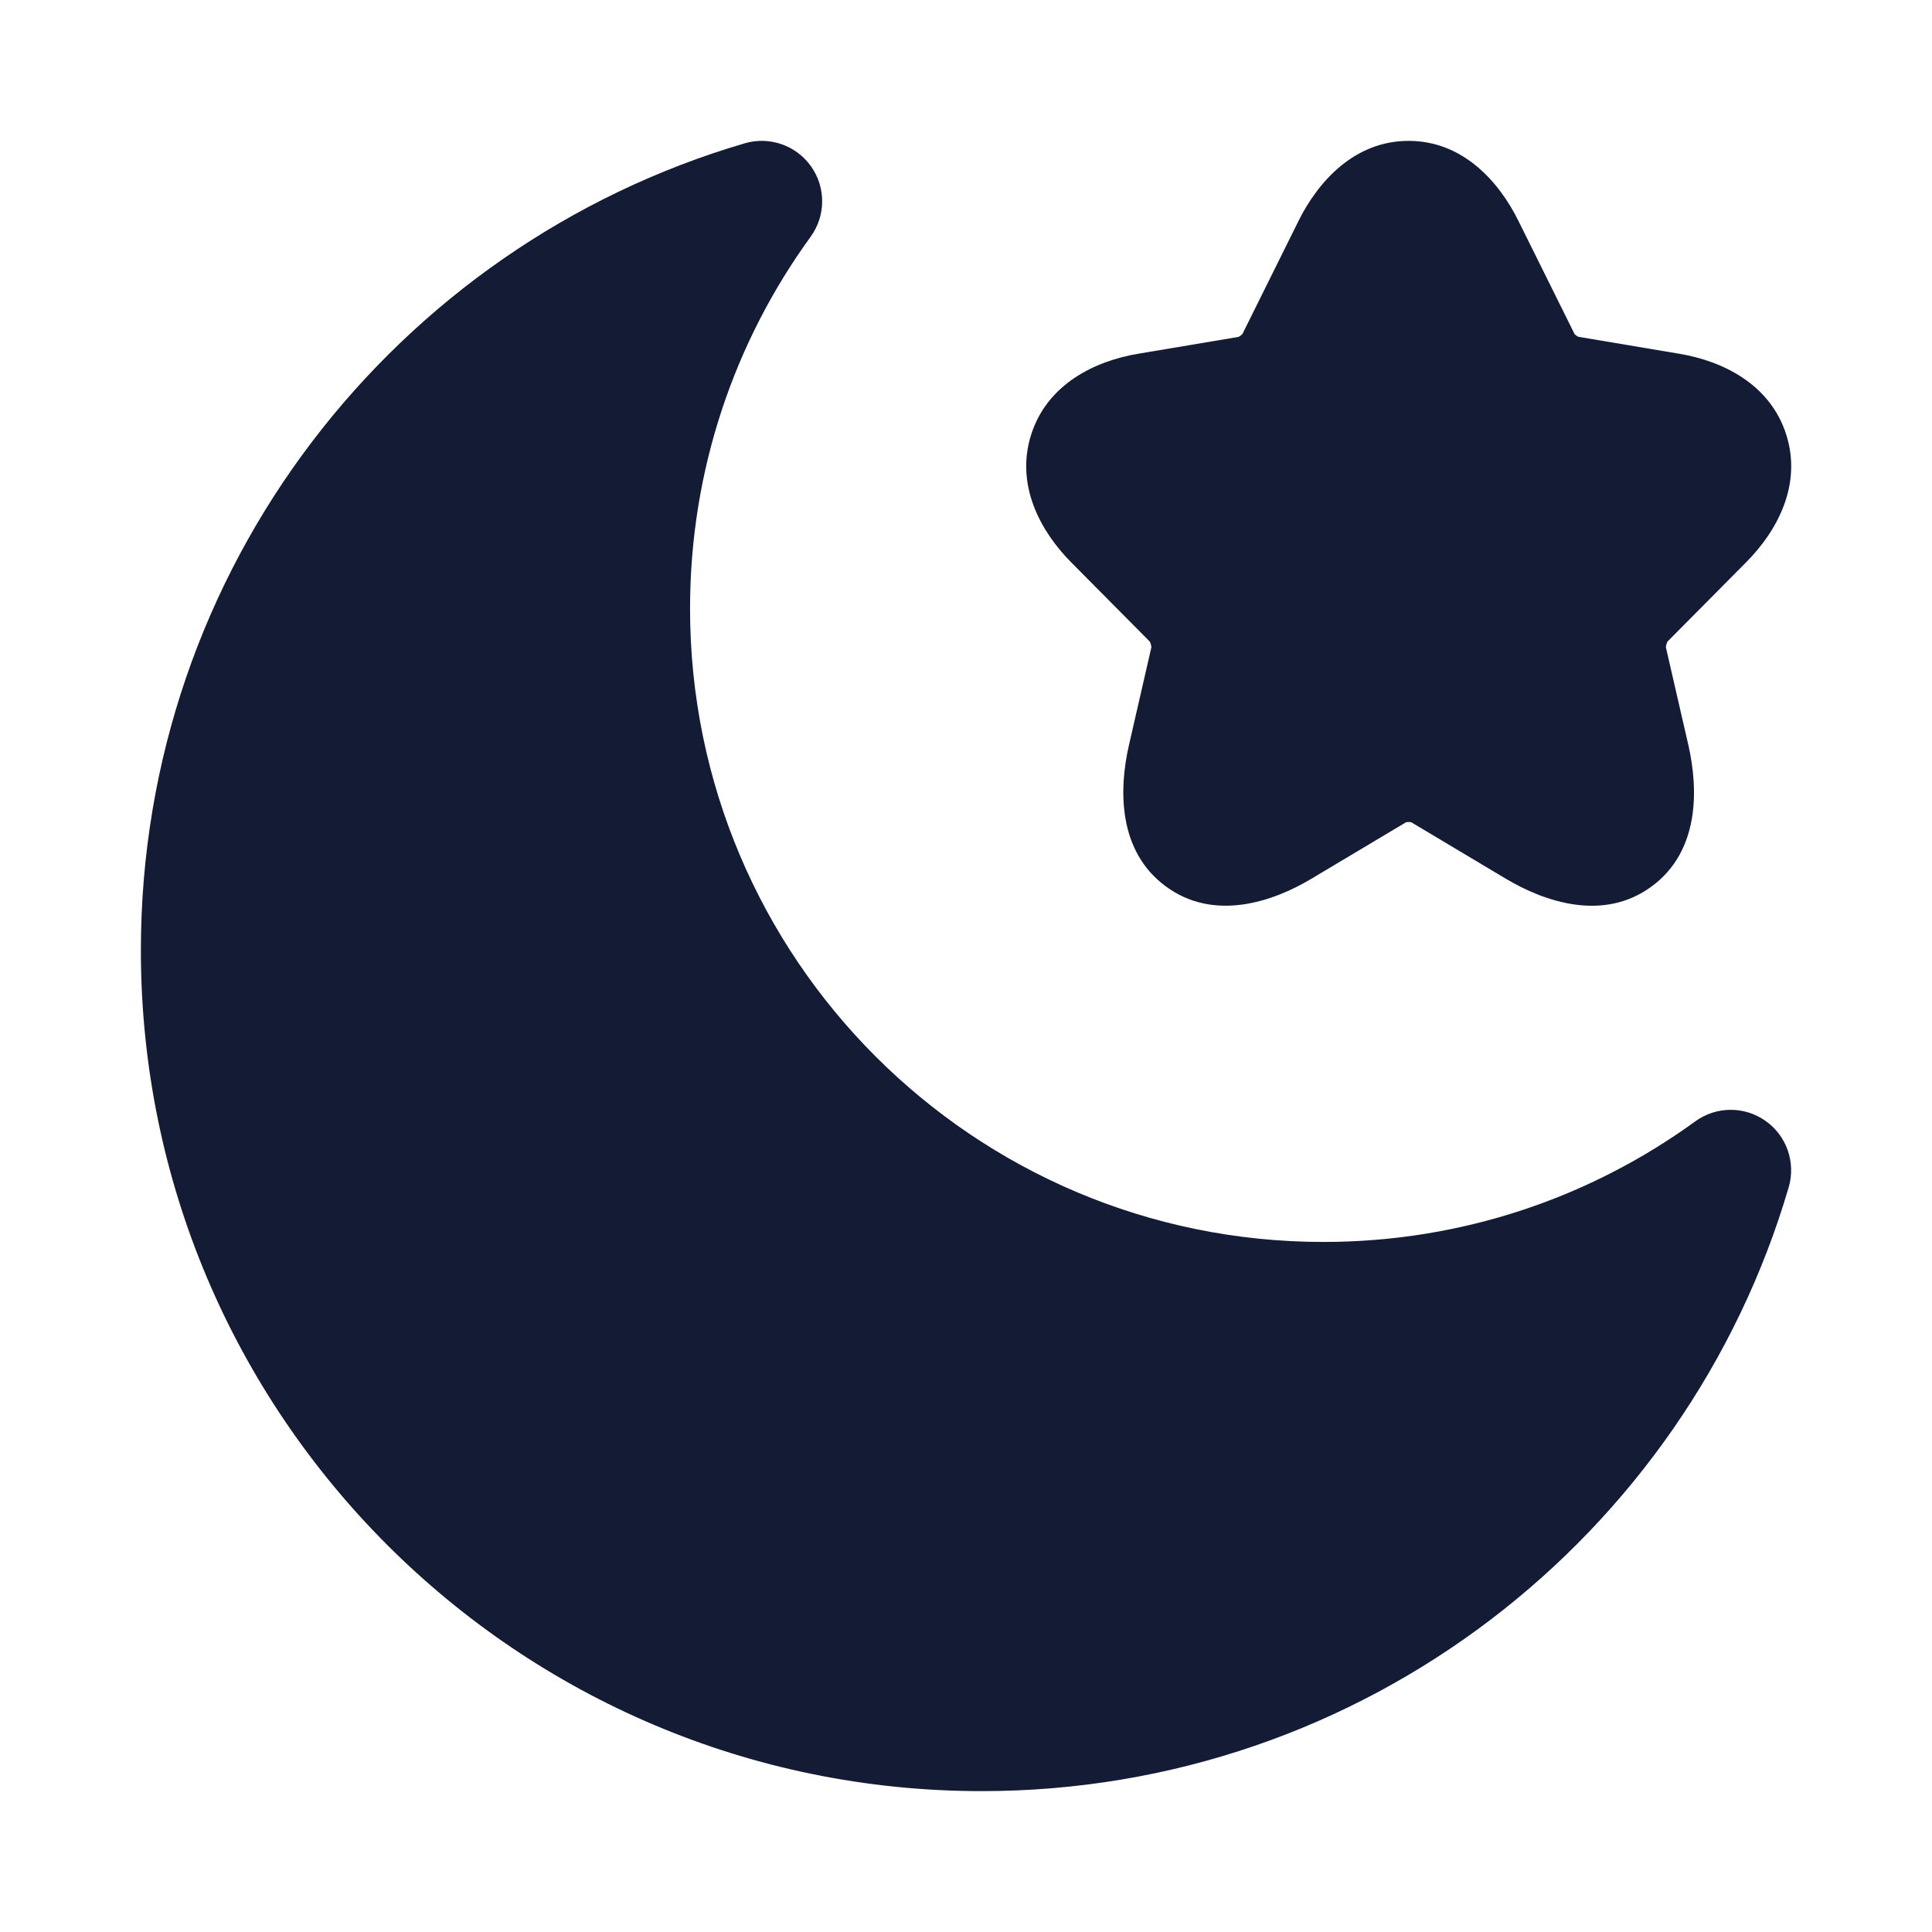 <svg width="24" height="24" viewBox="0 0 24 24" fill="none" xmlns="http://www.w3.org/2000/svg">
<path d="M17.498 1.75C18.17 1.75 18.62 2.253 18.863 2.745L19.559 4.148L19.564 4.154C19.569 4.158 19.575 4.163 19.581 4.168C19.587 4.172 19.593 4.176 19.599 4.18L19.608 4.184L20.863 4.395C21.403 4.485 21.991 4.775 22.189 5.398C22.388 6.021 22.078 6.597 21.69 6.986L21.689 6.987L20.713 7.971C20.71 7.978 20.705 7.989 20.701 8.003C20.697 8.018 20.695 8.031 20.694 8.04L20.974 9.258C21.099 9.809 21.112 10.575 20.517 11.012C19.919 11.452 19.191 11.205 18.706 10.916L17.529 10.213L17.522 10.213C17.515 10.212 17.508 10.211 17.5 10.211C17.492 10.211 17.485 10.212 17.478 10.213C17.473 10.213 17.47 10.214 17.467 10.214L16.291 10.916C15.805 11.207 15.078 11.45 14.482 11.011C13.888 10.574 13.897 9.811 14.024 9.257L14.303 8.04C14.302 8.031 14.3 8.018 14.296 8.003C14.292 7.989 14.287 7.978 14.284 7.971L13.306 6.985C12.921 6.597 12.612 6.021 12.809 5.4C13.007 4.776 13.594 4.486 14.135 4.395L15.386 4.185L15.393 4.181C15.399 4.178 15.405 4.173 15.411 4.169C15.418 4.164 15.423 4.159 15.428 4.155L15.434 4.149L16.131 2.744L16.131 2.743C16.376 2.252 16.827 1.75 17.498 1.75Z" fill="#141B34"/>
<path d="M10.076 2.068C10.261 2.33 10.259 2.681 10.07 2.941C9.128 4.238 8.572 5.833 8.572 7.56C8.572 11.905 12.095 15.428 16.44 15.428C18.167 15.428 19.762 14.872 21.059 13.93C21.319 13.741 21.67 13.739 21.932 13.924C22.194 14.108 22.31 14.44 22.22 14.748C20.949 19.083 16.943 22.25 12.195 22.25C6.426 22.25 1.75 17.574 1.75 11.805C1.75 7.057 4.917 3.051 9.252 1.78C9.56 1.69 9.892 1.806 10.076 2.068Z" fill="#141B34"/>
</svg>
